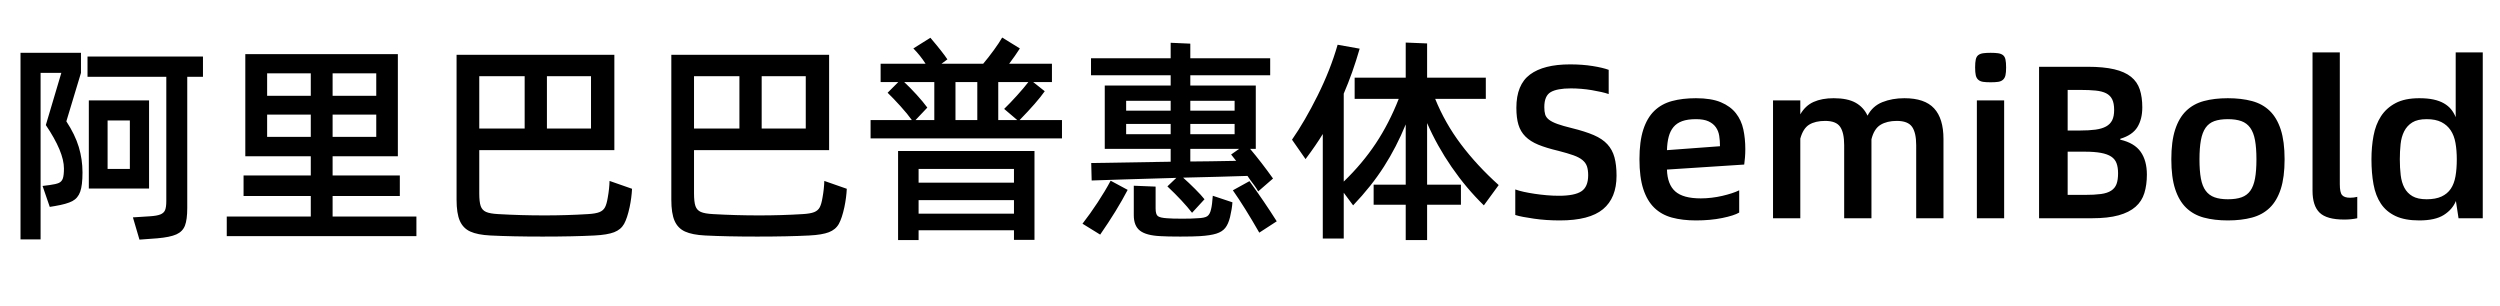 <svg xmlns="http://www.w3.org/2000/svg" xmlns:xlink="http://www.w3.org/1999/xlink" width="1145.5" height="140"><path d="M37.10 24.20L37.10 33.40L30.40 55.60Q34.40 61.70 36.10 67.35Q37.80 73 37.80 79L37.80 79Q37.80 84.90 36.75 87.85Q35.70 90.80 33.15 92.15Q30.60 93.50 25.20 94.40L25.20 94.40L22.80 94.80L19.50 85.20L22.70 84.80Q25.70 84.40 27 83.80Q28.30 83.20 28.80 81.75Q29.30 80.30 29.30 77.20L29.30 77.20Q29.30 69.60 21 57.30L21 57.30L28.10 33.40L18.60 33.40L18.60 109.70L9.40 109.70L9.40 24.20L37.10 24.20ZM40.10 25.90L93 25.90L93 35.20L85.80 35.20L85.80 95.30Q85.80 100.60 84.75 103.35Q83.70 106.10 80.80 107.40Q77.90 108.70 72 109.20L72 109.20L63.90 109.80L60.90 99.60L68.70 99.10Q71.90 98.90 73.50 98.25Q75.10 97.60 75.65 96.25Q76.20 94.90 76.20 92.10L76.20 92.10L76.20 35.20L40.10 35.20L40.10 25.90ZM40.70 86.40L40.70 46L68.30 46L68.30 86.40L40.70 86.40ZM49.30 55.20L49.30 77.40L59.50 77.40L59.50 55.20L49.30 55.20ZM183.20 89.80L152.40 89.80L152.40 99.20L190.80 99.20L190.80 108.20L103.90 108.20L103.90 99.20L142.40 99.20L142.40 89.80L111.60 89.80L111.60 80.40L142.40 80.40L142.40 71.60L112.40 71.60L112.40 24.80L182.30 24.80L182.30 71.60L152.40 71.60L152.40 80.40L183.20 80.40L183.20 89.80ZM122.40 43.90L142.40 43.90L142.40 33.60L122.40 33.60L122.40 43.90ZM152.40 33.60L152.40 43.90L172.40 43.90L172.40 33.60L152.40 33.60ZM142.40 52.50L122.40 52.50L122.40 62.70L142.40 62.70L142.40 52.50ZM172.40 52.50L152.40 52.50L152.40 62.70L172.40 62.70L172.40 52.50ZM279.30 82.90L289.60 86.50Q289.40 90.60 288.50 94.90L288.50 94.90Q287.40 100 285.95 102.60Q284.50 105.20 281.40 106.40Q278.30 107.60 272.40 107.90L272.40 107.90Q262.70 108.40 248.60 108.40L248.60 108.40Q234.50 108.40 224.70 107.90L224.70 107.90Q218.80 107.60 215.50 106.10Q212.20 104.60 210.70 101.20Q209.20 97.80 209.20 91.50L209.20 91.50L209.20 25.10L281.50 25.10L281.50 68.80L219.60 68.80L219.60 88.60Q219.60 92.50 220.25 94.40Q220.90 96.30 222.70 97.10Q224.50 97.90 228.30 98.10L228.30 98.10Q238.70 98.70 249.50 98.70L249.50 98.70Q259.70 98.70 269.40 98.10L269.40 98.10Q272.90 97.90 274.65 97.20Q276.40 96.50 277.20 95Q278 93.50 278.50 90.40L278.50 90.40Q279.20 86.50 279.30 82.90L279.30 82.90ZM219.60 58.90L240.40 58.90L240.40 34.90L219.60 34.90L219.60 58.90ZM250.60 34.90L250.60 58.90L270.80 58.90L270.80 34.90L250.60 34.90ZM377.70 82.90L388.00 86.50Q387.80 90.60 386.90 94.90L386.90 94.90Q385.80 100 384.35 102.60Q382.90 105.20 379.80 106.40Q376.70 107.60 370.80 107.90L370.80 107.90Q361.10 108.40 347.00 108.40L347.00 108.40Q332.90 108.40 323.10 107.90L323.10 107.90Q317.20 107.60 313.90 106.10Q310.60 104.60 309.10 101.20Q307.60 97.80 307.60 91.50L307.60 91.50L307.60 25.10L379.90 25.10L379.90 68.80L318.00 68.80L318.00 88.60Q318.00 92.50 318.65 94.40Q319.30 96.30 321.10 97.10Q322.90 97.90 326.70 98.10L326.70 98.10Q337.10 98.70 347.90 98.70L347.90 98.70Q358.10 98.70 367.80 98.10L367.80 98.10Q371.30 97.90 373.05 97.20Q374.80 96.50 375.60 95Q376.40 93.50 376.90 90.40L376.90 90.40Q377.60 86.50 377.70 82.90L377.70 82.90ZM318.00 58.90L338.80 58.90L338.80 34.90L318.00 34.90L318.00 58.90ZM349.00 34.90L349.00 58.90L369.20 58.90L369.20 34.90L349.00 34.90ZM467.20 55L486.60 55L486.60 63.40L398.90 63.40L398.90 55L417.80 55Q415.90 52.30 412.60 48.65Q409.30 45 406.70 42.50L406.70 42.50L411.60 37.60L403.50 37.60L403.50 29.20L424.10 29.20Q421.60 25.30 418.50 22.20L418.50 22.20L426.30 17.30Q432 24 434.10 27.20L434.10 27.20L431.40 29.20L450.50 29.20Q452.80 26.50 455.35 23Q457.90 19.50 459.20 17.20L459.20 17.20L467.30 22.20Q465.20 25.50 462.40 29.20L462.40 29.20L482 29.20L482 37.60L473.40 37.60L478.70 41.80Q475.20 46.80 467.20 55L467.20 55ZM428.10 37.60L414.30 37.60Q417 40.10 420 43.40Q423 46.70 424.90 49.30L424.90 49.30L419.50 55L428.10 55L428.10 37.60ZM437.80 37.60L437.80 55L447.80 55L447.80 37.60L437.80 37.60ZM457.40 55L466.10 55L460.10 49.90Q462.80 47.30 466 43.75Q469.20 40.20 471.20 37.60L471.20 37.60L457.40 37.60L457.40 55ZM420.90 105.50L420.90 110L411.50 110L411.50 69.20L474 69.20L474 109.90L464.60 109.90L464.60 105.50L420.90 105.50ZM420.90 83.70L464.60 83.70L464.60 77.40L420.90 77.40L420.90 83.70ZM464.60 91.70L420.90 91.70L420.90 97.90L464.60 97.90L464.60 91.70ZM506.20 39.20L536.40 39.20L536.40 34.50L499.90 34.50L499.90 26.70L536.40 26.70L536.40 19.60L545.40 20L545.40 26.70L582 26.70L582 34.50L545.40 34.50L545.40 39.20L575.40 39.20L575.40 68.20L572.80 68.20Q578.10 74.50 583.30 81.80L583.30 81.80L576.50 87.70Q576 86.70 574.80 85.05Q573.60 83.40 572.90 82.50L572.90 82.50L571.60 80.60L558.20 81L542.10 81.40Q544.70 83.70 547.60 86.60Q550.50 89.50 551.90 91.30L551.90 91.30L546.20 97.50Q542 92.10 534.90 85.40L534.90 85.40L539 81.50Q525.80 81.90 515.40 82.20Q505 82.50 500.20 82.70L500.20 82.70L500 74.70L536.40 74.10L536.40 68.20L506.20 68.20L506.20 39.20ZM516 50.70L536.40 50.70L536.40 46.20L516 46.20L516 50.70ZM545.40 50.70L565.70 50.70L565.70 46.20L545.40 46.20L545.40 50.70ZM536.40 56.80L516 56.80L516 61.50L536.40 61.50L536.40 56.80ZM565.70 61.50L565.70 56.80L545.40 56.80L545.40 61.50L565.70 61.50ZM564.10 70.80L564.10 70.80L567.80 68.20L545.40 68.20L545.40 74L554.60 73.90Q563.60 73.70 566.40 73.70L566.40 73.70Q565.80 73 565.25 72.25Q564.70 71.50 564.10 70.80ZM504.10 107.50L496 102.50Q499.50 98 502.95 92.75Q506.40 87.50 508.90 82.80L508.90 82.80L516.70 87Q511.80 96.40 504.10 107.50L504.10 107.50ZM564.90 87.20L572.50 83Q579.30 92.40 585 101.40L585 101.40L577 106.60Q570.30 94.90 564.90 87.20L564.90 87.20ZM555.70 89.70L555.70 89.70L564.70 92.70Q564.50 95.70 563.60 99.50L563.60 99.50Q562.80 102.70 561.40 104.45Q560 106.20 557.30 107.05Q554.60 107.90 549.80 108.20L549.80 108.20Q546.80 108.40 540.80 108.40L540.80 108.40Q534.70 108.40 531.70 108.20L531.70 108.20Q525.20 107.90 522.35 105.70Q519.50 103.50 519.50 98.60L519.50 98.60L519.50 85.10L529.50 85.50L529.50 95.50Q529.50 98.20 530.50 99Q531.50 99.80 534.70 100L534.70 100Q537 100.20 541.70 100.20L541.70 100.20Q546.30 100.20 548.60 100L548.60 100Q552 99.90 553.20 99.05Q554.40 98.20 554.90 95.90L554.90 95.90Q555.40 94 555.70 89.70ZM680.80 45.30L657.60 45.30Q662.10 56.40 669.40 66.10Q676.70 75.80 686.70 84.80L686.70 84.80L679.90 94.10Q671.80 86.20 665.15 76.55Q658.50 66.90 653.90 56.40L653.90 56.40L653.90 84.60L669.40 84.60L669.40 93.80L653.90 93.80L653.90 110L644.10 110L644.10 93.80L629.40 93.80L629.40 84.60L644.10 84.60L644.10 57Q639.90 67.30 634.15 76.30Q628.40 85.30 620 94.10L620 94.10L615.70 88.30L615.70 109.30L606.10 109.30L606.10 61.40Q603 66.50 598.20 72.90L598.20 72.90L592 64Q597.90 55.50 603.75 43.75Q609.60 32 612.90 20.50L612.90 20.50L623 22.30Q619.80 33.40 615.70 42.90L615.70 42.90L615.70 83.20Q624.30 74.90 630.40 65.70Q636.50 56.50 640.90 45.30L640.90 45.30L620.70 45.30L620.70 35.60L644.10 35.60L644.10 19.50L653.90 19.90L653.90 35.60L680.80 35.60L680.80 45.30ZM714.70 101L714.70 101Q711.60 101 708.60 100.80Q705.60 100.60 702.90 100.20Q700.20 99.80 698 99.40Q695.80 99 694.30 98.50L694.30 98.50L694.30 86.80Q695.90 87.40 698.20 87.90Q700.50 88.40 703.15 88.80Q705.80 89.20 708.65 89.45Q711.50 89.70 714.30 89.70L714.30 89.70Q721.50 89.70 724.60 87.65Q727.70 85.60 727.70 80.30L727.70 80.30Q727.70 77.90 727.15 76.25Q726.60 74.60 725.10 73.35Q723.60 72.10 720.95 71.15Q718.30 70.20 714 69.10L714 69.10Q708.50 67.80 704.85 66.30Q701.20 64.80 698.95 62.55Q696.70 60.30 695.75 57.15Q694.80 54 694.80 49.40L694.80 49.40Q694.80 38.80 701.05 34.15Q707.30 29.50 719.40 29.50L719.40 29.50Q725 29.50 729.70 30.25Q734.40 31 737.10 32L737.10 32L737.10 43.10Q735.70 42.60 733.70 42.15Q731.70 41.70 729.35 41.30Q727 40.90 724.50 40.70Q722 40.50 719.80 40.50L719.80 40.50Q713.50 40.50 710.55 42.20Q707.60 43.90 707.60 49.10L707.60 49.10Q707.60 51.10 708 52.45Q708.40 53.80 709.75 54.85Q711.10 55.90 713.60 56.80Q716.10 57.70 720.20 58.70L720.20 58.70Q726.30 60.20 730.25 61.90Q734.20 63.60 736.50 66.10Q738.80 68.60 739.75 72.10Q740.70 75.60 740.70 80.50L740.70 80.50Q740.70 90.70 734.50 95.85Q728.30 101 714.70 101ZM799.70 68.30L799.70 68.30Q799.70 70.30 799.55 72.15Q799.40 74 799.20 75.40L799.20 75.40L763.80 77.70Q764.00 84.50 767.60 87.70Q771.20 90.90 779.30 90.90L779.30 90.90Q781.70 90.90 784.25 90.60Q786.80 90.30 789.15 89.75Q791.50 89.20 793.50 88.55Q795.50 87.90 796.90 87.20L796.90 87.20L796.90 97.40Q794.50 98.80 789.10 99.90Q783.70 101 777.10 101L777.10 101Q770.90 101 766.10 99.70Q761.30 98.40 758.00 95.20Q754.70 92 752.95 86.60Q751.20 81.20 751.20 73L751.20 73Q751.20 64.80 752.95 59.40Q754.70 54 758.00 50.80Q761.30 47.60 766.10 46.30Q770.90 45 777.10 45L777.10 45Q784.10 45 788.50 46.85Q792.90 48.70 795.40 51.90Q797.90 55.10 798.80 59.30Q799.70 63.50 799.70 68.30ZM763.80 68.80L788.10 67Q788.10 64.50 787.75 62.25Q787.40 60 786.20 58.30Q785.00 56.60 782.85 55.60Q780.70 54.60 777.10 54.60L777.10 54.60Q773.30 54.60 770.80 55.50Q768.30 56.40 766.80 58.20Q765.30 60 764.60 62.65Q763.90 65.30 763.80 68.80L763.80 68.80ZM872.60 45L872.60 45Q881.90 45 886.20 49.65Q890.50 54.30 890.50 63.70L890.50 63.70L890.50 100L878.00 100L878.00 66.50Q878.00 60.80 876.10 58.10Q874.20 55.40 869.10 55.40L869.10 55.40Q864.60 55.40 861.65 57.20Q858.70 59 857.50 63.80L857.50 63.80L857.50 100L845.00 100L845.00 66.50Q845.00 60.80 843.15 58.10Q841.30 55.40 836.30 55.40L836.30 55.40Q831.80 55.40 829.00 57.10Q826.20 58.80 824.90 63.50L824.90 63.50L824.90 100L812.40 100L812.40 46L824.90 46L824.90 52.40Q827.20 48.40 831.00 46.70Q834.80 45 840.20 45L840.20 45Q846.50 45 850.20 47.05Q853.90 49.10 855.70 53L855.70 53Q858.00 48.60 862.50 46.80Q867.00 45 872.60 45ZM912.10 37.70L912.10 37.70Q910.00 37.70 908.65 37.50Q907.30 37.30 906.45 36.55Q905.60 35.80 905.30 34.50Q905.00 33.20 905.00 30.90L905.00 30.90Q905.00 28.60 905.30 27.25Q905.60 25.90 906.45 25.25Q907.30 24.60 908.65 24.40Q910.00 24.20 912.10 24.20L912.10 24.20Q914.20 24.20 915.55 24.40Q916.90 24.60 917.75 25.25Q918.60 25.90 918.90 27.25Q919.20 28.60 919.20 30.90L919.20 30.90Q919.20 33.20 918.90 34.50Q918.60 35.80 917.75 36.55Q916.90 37.30 915.55 37.50Q914.20 37.70 912.10 37.70ZM905.80 100L905.80 46L918.30 46L918.30 100L905.80 100ZM934.30 100L934.30 30.60L956.60 30.60Q963.90 30.60 968.75 31.75Q973.60 32.90 976.45 35.20Q979.30 37.50 980.45 41Q981.60 44.50 981.60 49.20L981.60 49.20Q981.60 54.60 979.35 58.25Q977.10 61.90 971.50 63.60L971.50 63.60L971.50 64Q978.00 65.50 980.85 69.55Q983.70 73.60 983.70 80L983.70 80Q983.70 84.70 982.55 88.45Q981.40 92.20 978.50 94.75Q975.60 97.30 970.75 98.65Q965.90 100 958.60 100L958.60 100L934.30 100ZM947.40 59.80L953.10 59.80Q957.20 59.80 960.15 59.40Q963.10 59 965.00 57.95Q966.90 56.90 967.80 55.10Q968.70 53.30 968.70 50.40L968.70 50.40Q968.70 47.30 967.80 45.50Q966.90 43.70 965.05 42.75Q963.20 41.80 960.25 41.50Q957.30 41.20 953.10 41.20L953.10 41.20L947.40 41.20L947.40 59.80ZM947.40 89.30L955.20 89.30Q959.70 89.30 962.65 88.90Q965.60 88.50 967.35 87.35Q969.10 86.20 969.80 84.30Q970.50 82.40 970.50 79.40L970.50 79.40Q970.50 76.70 969.80 74.80Q969.10 72.90 967.35 71.75Q965.60 70.60 962.65 70.05Q959.70 69.50 955.20 69.50L955.20 69.50L947.40 69.50L947.40 89.30ZM1020.80 101L1020.80 101Q1014.60 101 1009.80 99.70Q1005.00 98.40 1001.70 95.20Q998.40 92 996.65 86.60Q994.90 81.20 994.90 73L994.90 73Q994.90 64.80 996.65 59.40Q998.40 54 1001.70 50.80Q1005.00 47.60 1009.80 46.30Q1014.60 45 1020.80 45L1020.80 45Q1027.00 45 1031.85 46.30Q1036.70 47.60 1040.00 50.80Q1043.30 54 1045.05 59.40Q1046.80 64.80 1046.80 73L1046.80 73Q1046.80 81.20 1045.05 86.60Q1043.30 92 1040.00 95.20Q1036.70 98.40 1031.85 99.70Q1027.00 101 1020.80 101ZM1020.80 91.30L1020.80 91.30Q1024.60 91.30 1027.10 90.40Q1029.60 89.50 1031.10 87.40Q1032.60 85.30 1033.25 81.80Q1033.90 78.30 1033.90 73L1033.90 73Q1033.90 67.80 1033.25 64.25Q1032.60 60.70 1031.05 58.55Q1029.50 56.40 1027.00 55.50Q1024.50 54.60 1020.80 54.60L1020.80 54.60Q1017.10 54.60 1014.60 55.50Q1012.10 56.40 1010.60 58.55Q1009.10 60.70 1008.45 64.25Q1007.80 67.80 1007.80 73L1007.80 73Q1007.80 78.30 1008.45 81.80Q1009.10 85.30 1010.65 87.40Q1012.20 89.50 1014.70 90.40Q1017.20 91.30 1020.80 91.30ZM1074.10 100.60L1074.10 100.60Q1066.10 100.60 1062.85 97.45Q1059.60 94.30 1059.60 87.40L1059.60 87.40L1059.60 24L1072.10 24L1072.10 84.40Q1072.10 88.20 1073.15 89.40Q1074.20 90.60 1076.80 90.60L1076.80 90.60Q1078.50 90.60 1080.10 90.20L1080.10 90.20L1080.10 100Q1077.40 100.60 1074.10 100.60ZM1125.20 24L1137.60 24L1137.60 100L1126.50 100L1125.30 92.10Q1123.70 96 1119.75 98.50Q1115.80 101 1108.50 101L1108.50 101Q1101.90 101 1097.65 99Q1093.40 97 1090.95 93.35Q1088.50 89.70 1087.55 84.50Q1086.60 79.30 1086.60 73L1086.60 73Q1086.60 67.30 1087.55 62.20Q1088.50 57.10 1090.95 53.30Q1093.40 49.50 1097.65 47.25Q1101.90 45 1108.50 45L1108.50 45Q1112.30 45 1115.05 45.60Q1117.80 46.20 1119.80 47.35Q1121.80 48.50 1123.10 50.10Q1124.40 51.70 1125.20 53.70L1125.20 53.70L1125.20 24ZM1111.90 91.30L1111.90 91.30Q1116 91.30 1118.70 90.05Q1121.40 88.80 1122.95 86.50Q1124.50 84.20 1125.10 80.80Q1125.70 77.40 1125.70 73L1125.70 73Q1125.70 68.90 1125.10 65.50Q1124.50 62.10 1122.90 59.70Q1121.30 57.30 1118.65 55.95Q1116 54.60 1111.90 54.60L1111.90 54.60Q1107.70 54.60 1105.30 56.10Q1102.90 57.60 1101.60 60.15Q1100.30 62.70 1099.95 66.05Q1099.60 69.40 1099.60 73L1099.60 73Q1099.60 76.90 1100 80.25Q1100.40 83.60 1101.70 86.05Q1103 88.50 1105.40 89.90Q1107.80 91.30 1111.90 91.30Z"/></svg>